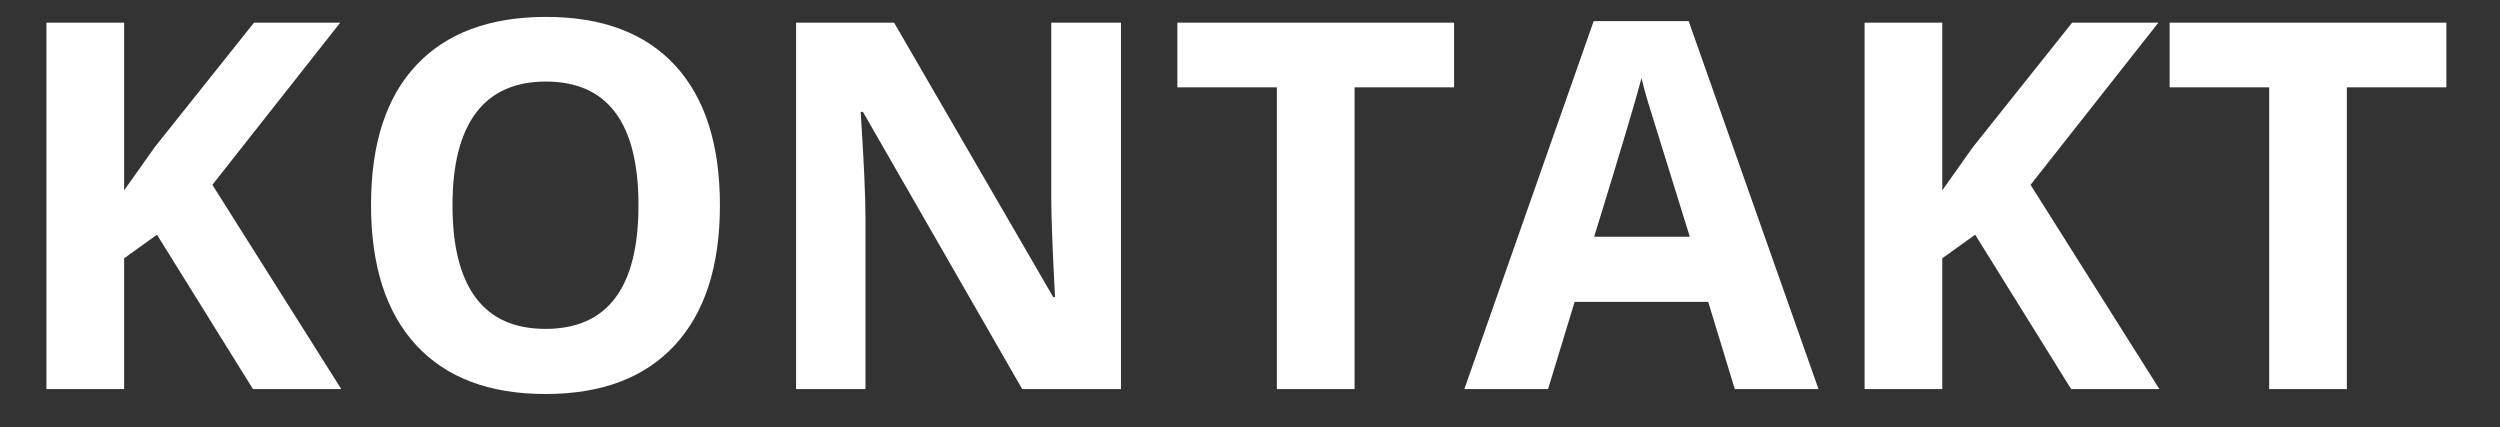 <svg id="Layer_1" data-name="Layer 1" xmlns="http://www.w3.org/2000/svg" width="901" height="154" viewBox="0 0 901 154"><rect x="0" y="0" width="901" height="154" fill="#333333" stroke="none"/><defs><style>.cls-1{fill:#fff;}</style></defs><title>Artboard 2</title><path class="cls-1" d="M123,140.23H91.17L56.58,84.59,44.74,93.08v47.15h-28V8.17h28V68.6l11-15.54L91.54,8.17h31.07L76.54,66.61Z"/><path class="cls-1" d="M259.46,74q0,32.79-16.26,50.4T196.59,142q-30.34,0-46.61-17.62T133.72,73.84q0-33,16.31-50.36T196.77,6.09q30.45,0,46.57,17.52T259.46,74Zm-96.38,0q0,22.13,8.4,33.33t25.11,11.2q33.51,0,33.52-44.53T196.77,29.39q-16.71,0-25.2,11.25T163.08,74Z"/><path class="cls-1" d="M404,140.23H368.4L311,40.32h-.81q1.71,26.48,1.72,37.76v62.15h-25V8.17h35.32l57.36,98.91h.64q-1.36-25.74-1.36-36.4V8.17H404Z"/><path class="cls-1" d="M488.18,140.23h-28V31.47H424.32V8.17h99.73v23.3H488.18Z"/><path class="cls-1" d="M625.22,140.23l-9.58-31.44H567.5l-9.58,31.44H527.75L574.36,7.62H608.6l46.79,132.61ZM609,85.31Q595.68,42.58,594,37c-1.12-3.73-1.91-6.68-2.4-8.85q-3,11.57-17.07,57.18Z"/><path class="cls-1" d="M778.24,140.23h-31.8L711.85,84.59,700,93.08v47.15H672V8.17h28V68.6l11-15.54L746.8,8.17h31.08L731.81,66.61Z"/><path class="cls-1" d="M845.81,140.23h-28V31.47H781.94V8.17h99.73v23.3H845.81Z"/></svg>
